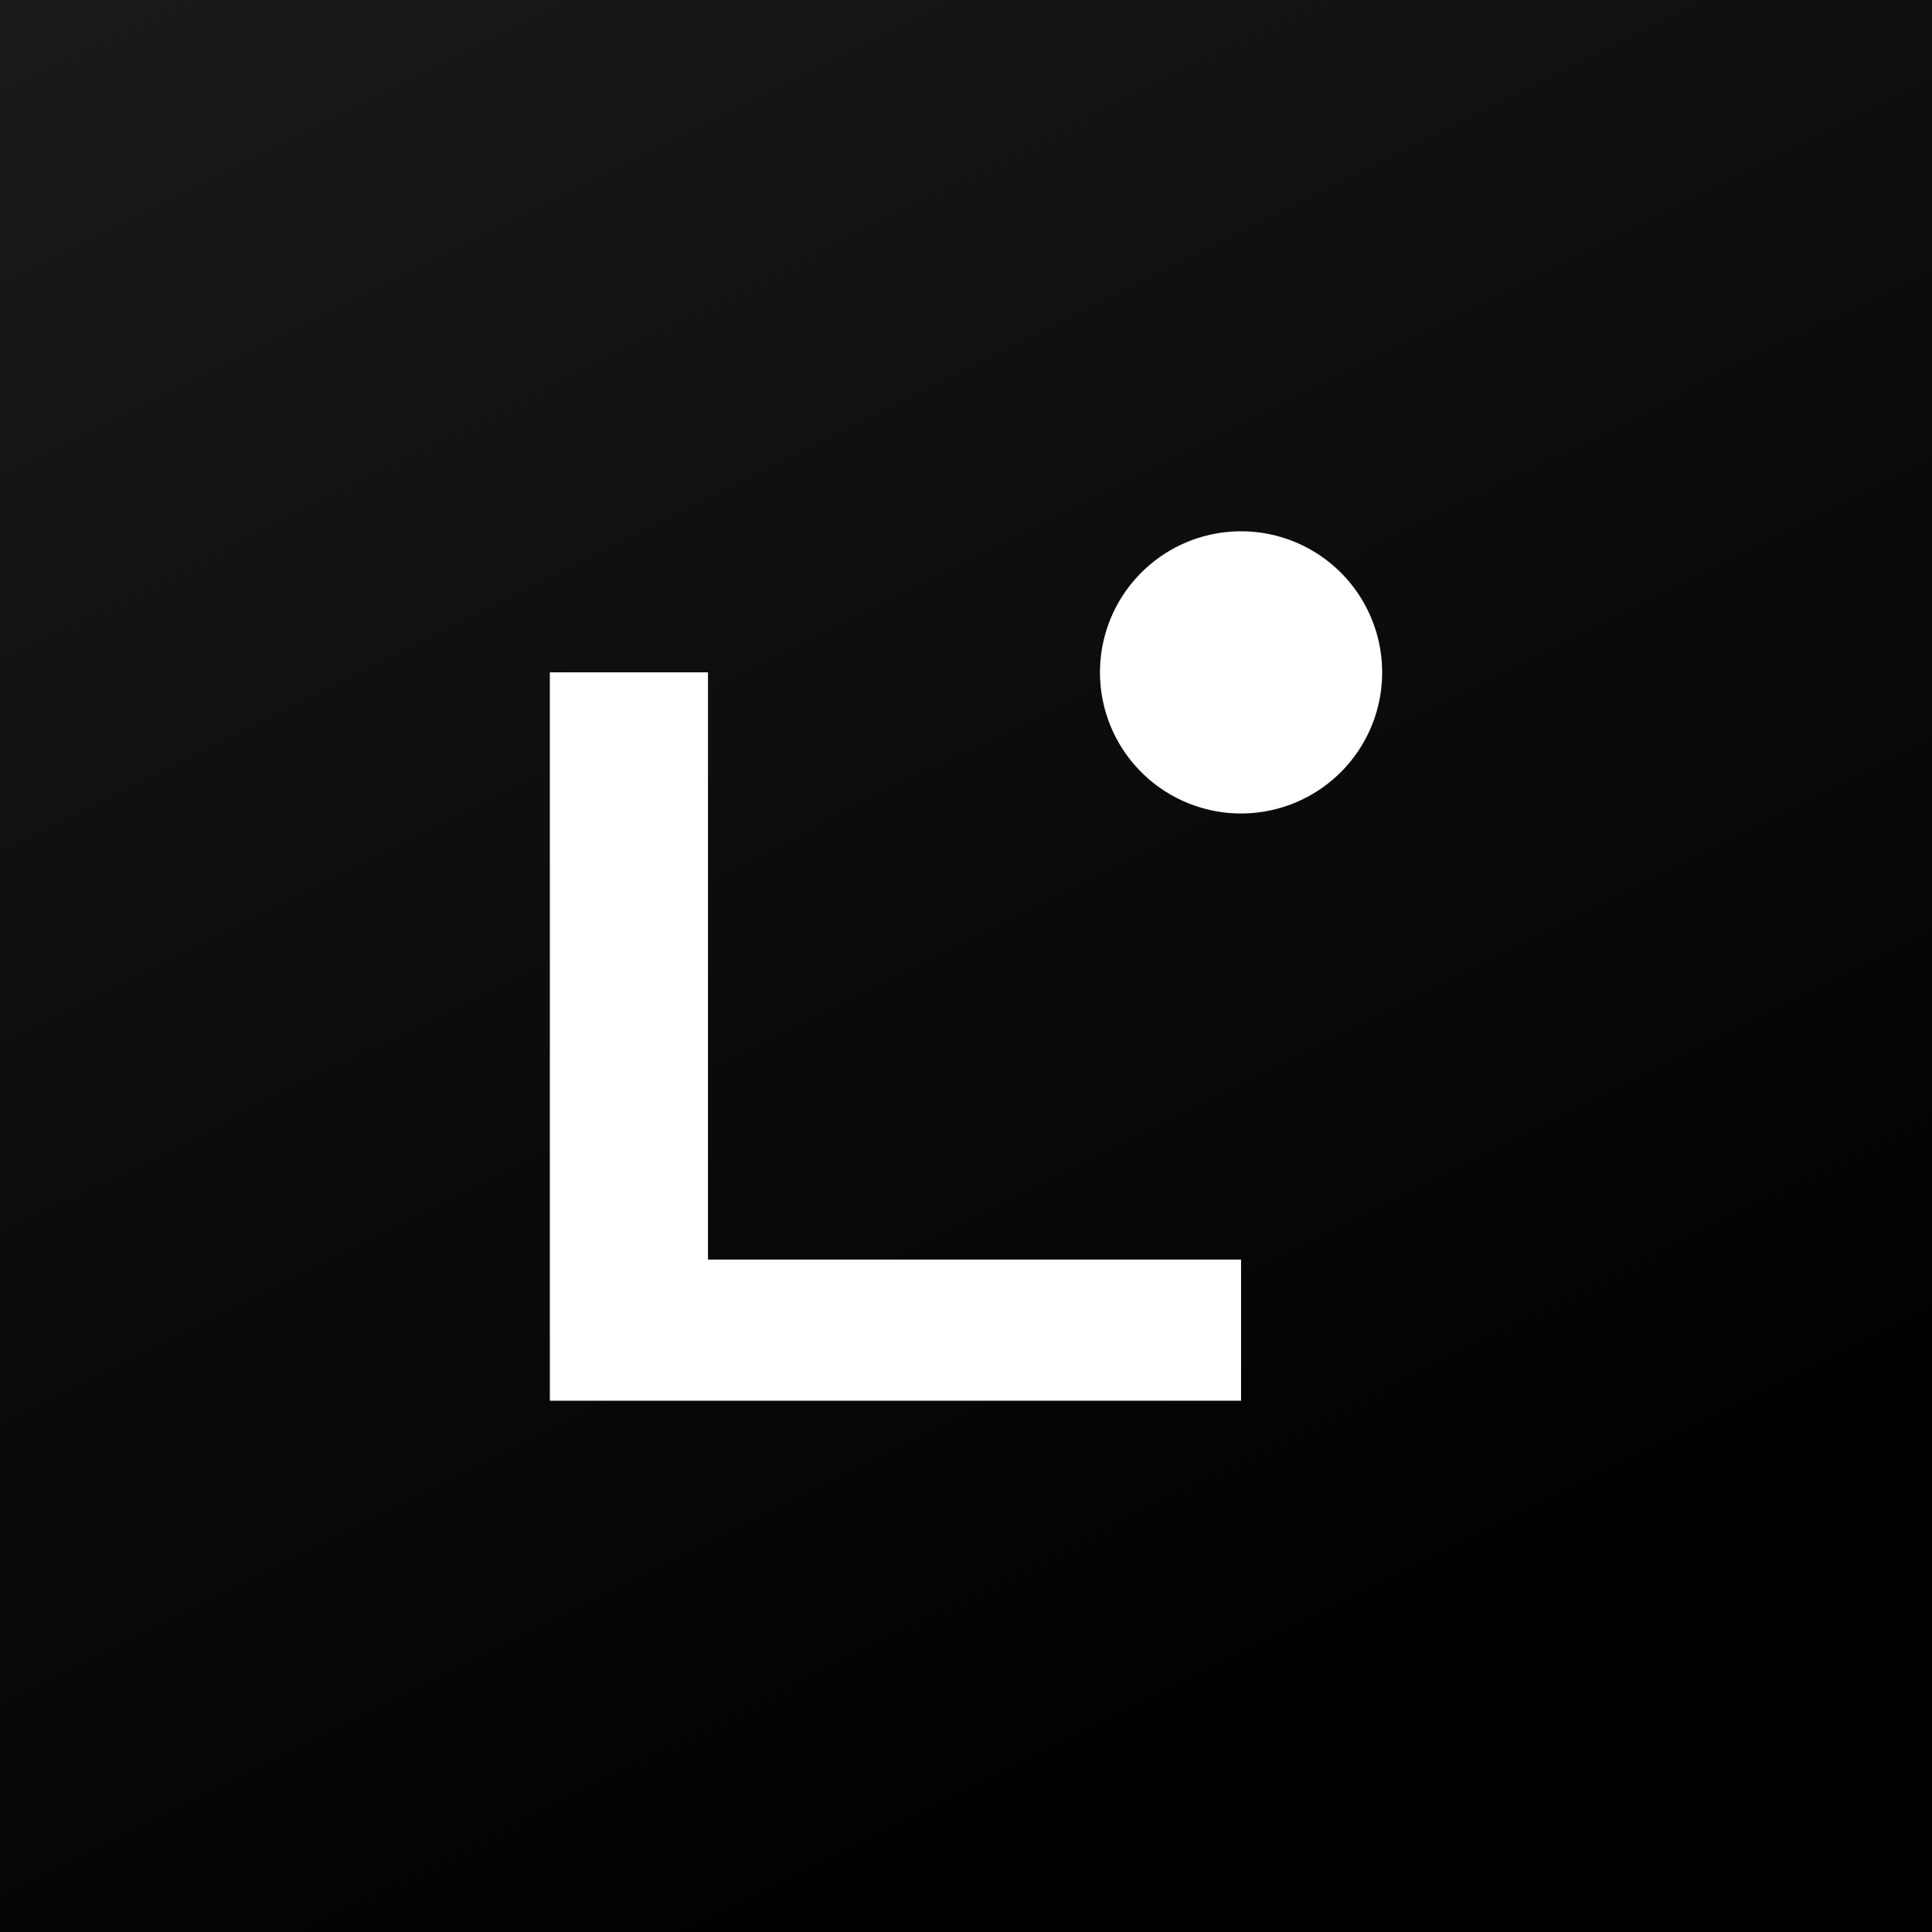 <svg xmlns="http://www.w3.org/2000/svg" fill="none" viewBox="0 0 28 28"><rect x="0" y="0" width="28" height="28" fill="#808080" stroke="none"/><g transform="translate(0,0) scale(0.7)"><g clip-path="url(#a)"><path fill="#000" d="M0 0h40v40H0z"/><path fill="url(#b)" fill-opacity=".1" d="M0 0h40v40H0z"/><path fill="#fff" d="M25.695 29H11.384V13.92h3.274v12.158h11.037V29ZM25.695 16.842a2.92 2.92 0 1 0 0-5.842 2.92 2.92 0 0 0 0 5.842Z"/></g><defs><linearGradient id="b" x1="0" x2="20" y1="0" y2="40" gradientUnits="userSpaceOnUse"><stop stop-color="#fff"/><stop offset="1" stop-color="#fff" stop-opacity="0"/></linearGradient><clipPath id="a"><path fill="#fff" d="M0 0h40v40H0z"/></clipPath></defs></g></svg>